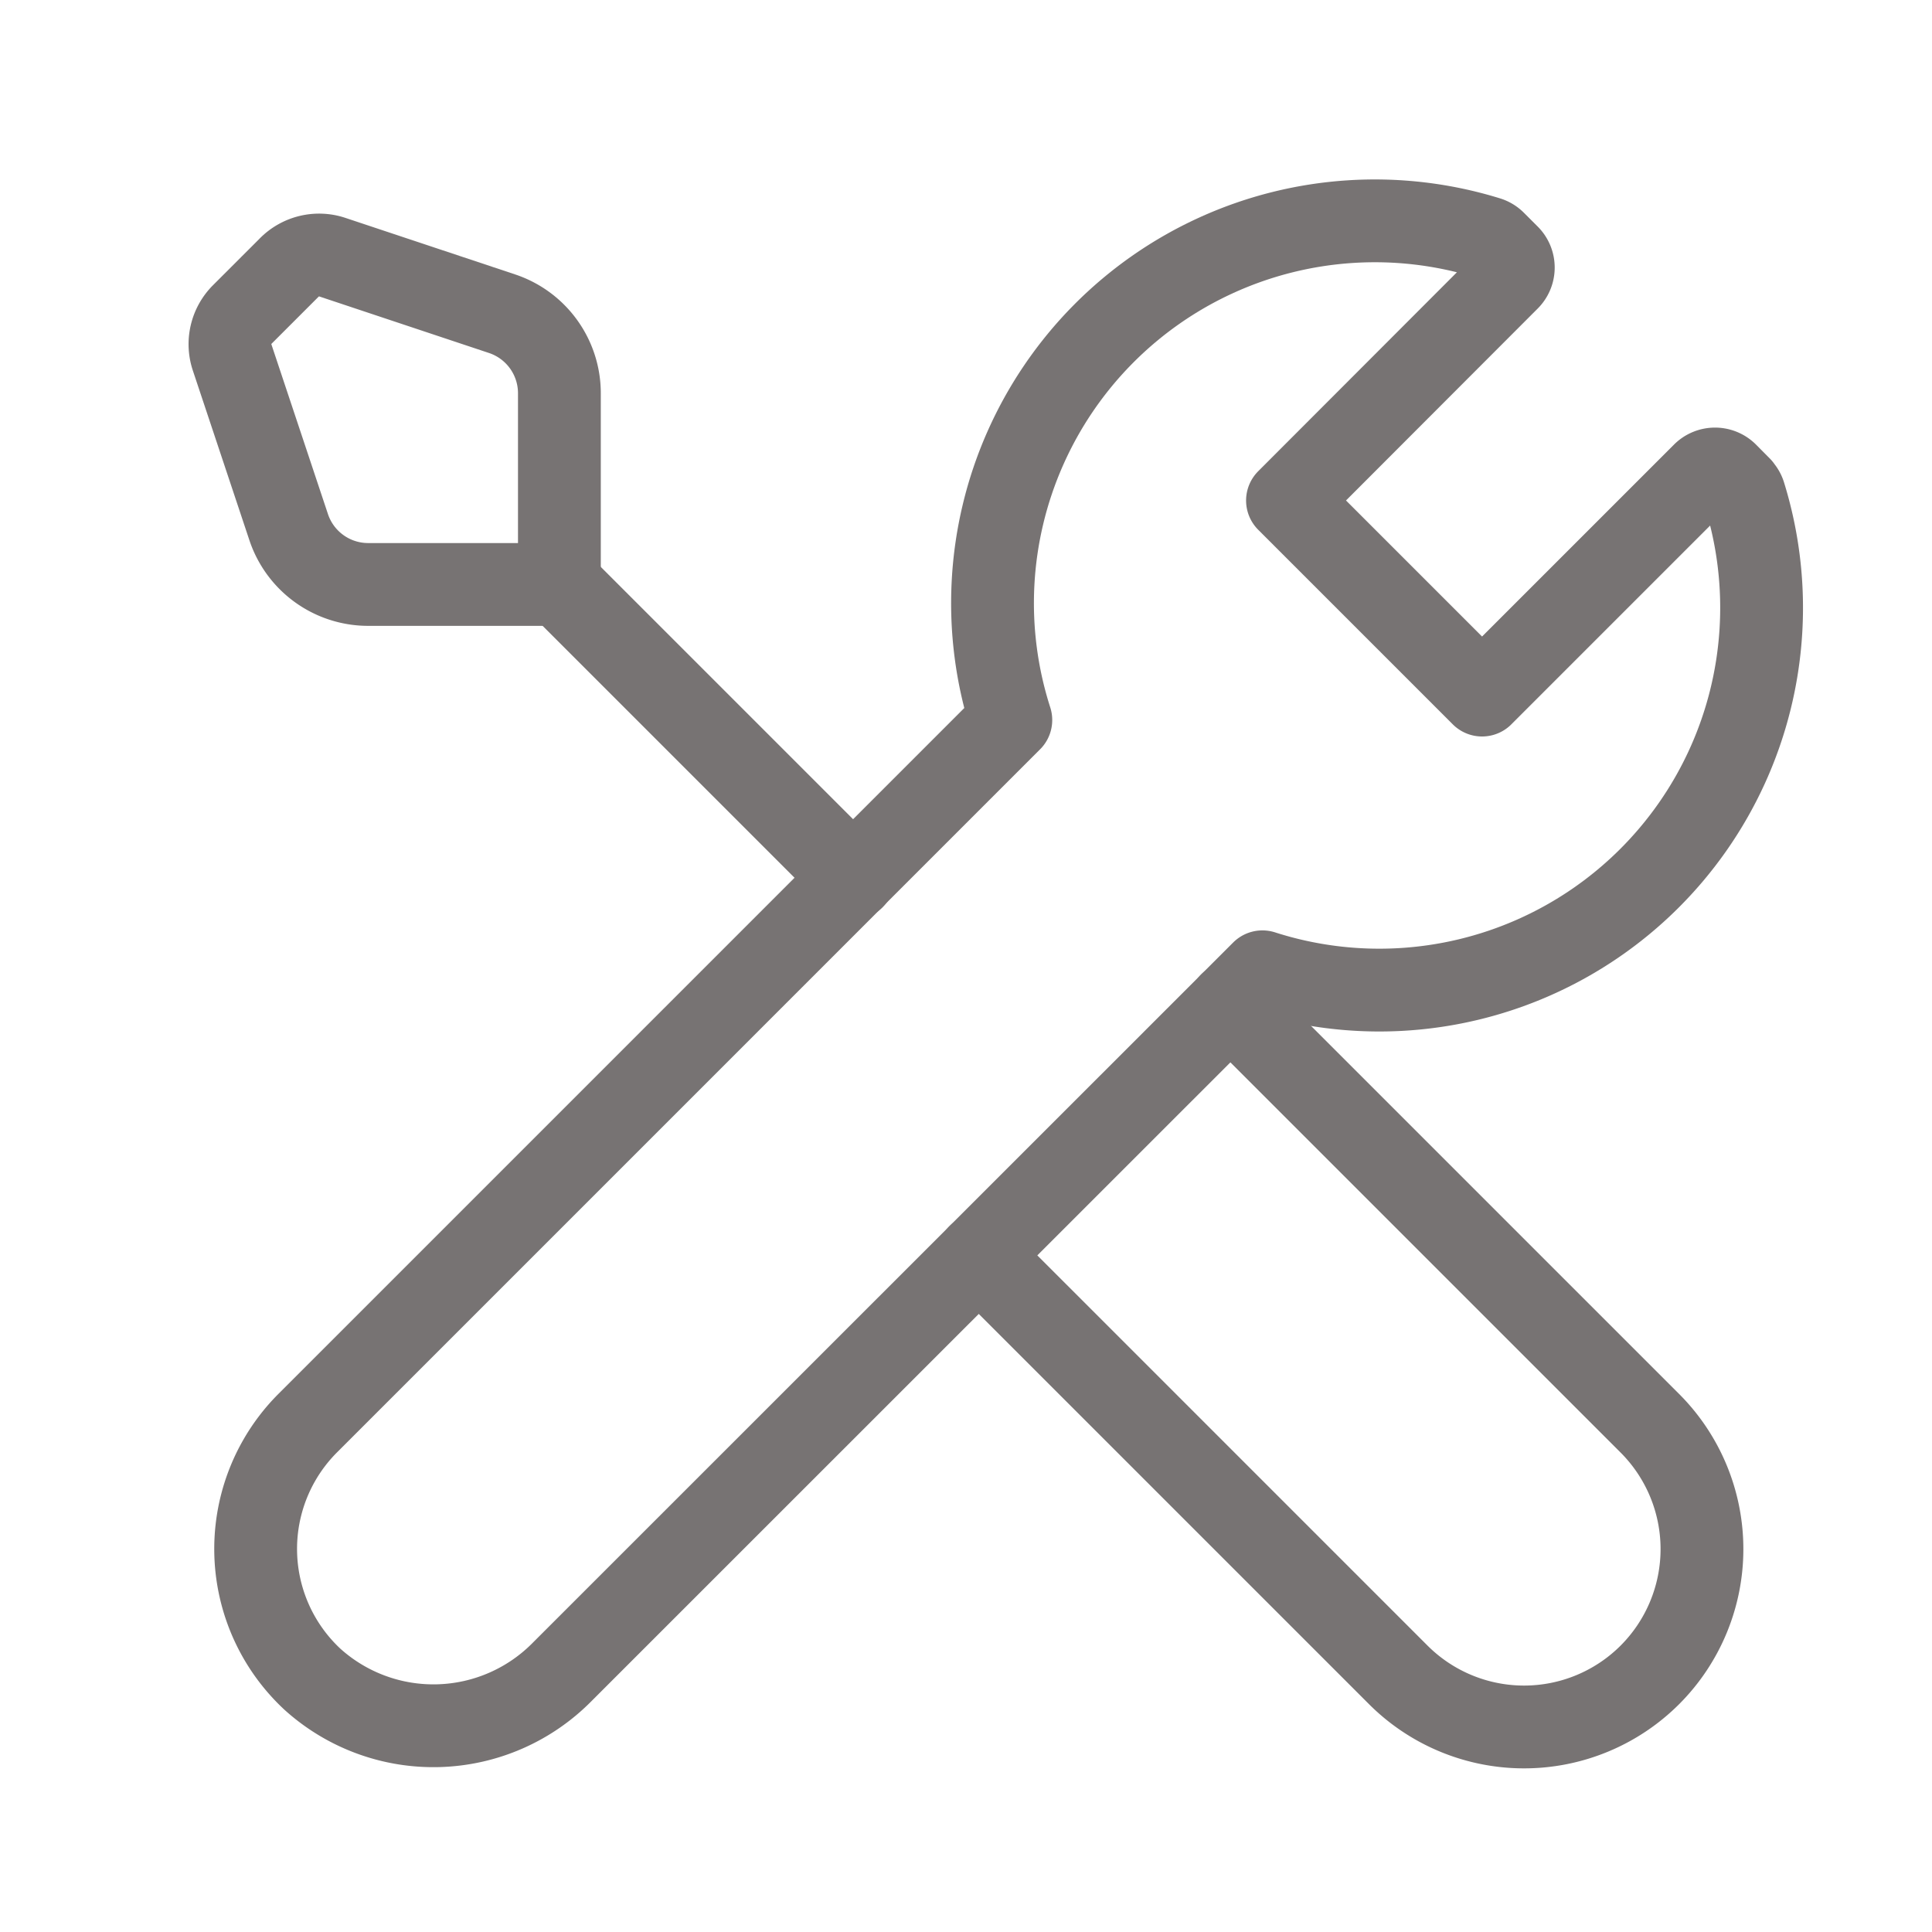 <svg id="photo-image-square.2" xmlns="http://www.w3.org/2000/svg" width="35" height="35" viewBox="0 0 35 35">
  <path id="Path_74898" data-name="Path 74898" d="M0,0H35V35H0Z" fill="none"/>
  <g id="Group_69676" data-name="Group 69676" transform="translate(1.259 1.339)">
    <path id="Path_74899" data-name="Path 74899" d="M11.835,16.558l7.6,7.6a3.224,3.224,0,0,0,4.558,0h0a3.224,3.224,0,0,0,0-4.558l-7.6-7.6" transform="translate(4.637 4.845)" fill="none" stroke="#777373" stroke-linecap="round" stroke-linejoin="round" stroke-width="1.5"/>
    <path id="Path_74900" data-name="Path 74900" d="M30.11,7.5a.289.289,0,0,1,.077.129,6.926,6.926,0,0,1-8.735,8.637L8.77,28.945a3.273,3.273,0,0,1-4.528.137,3.224,3.224,0,0,1-.085-4.64L16.894,11.705a6.926,6.926,0,0,1,8.637-8.735.3.3,0,0,1,.129.077l.246.246a.3.3,0,0,1,0,.43l-4,4.005,3.525,3.525,4.005-4.005a.3.3,0,0,1,.43,0l.246.248Z" transform="translate(0.159)" fill="none" stroke="#777373" stroke-linecap="round" stroke-linejoin="round" stroke-width="1.5"/>
    <path id="Path_74901" data-name="Path 74901" d="M2.946,4.927,3.97,8A1.518,1.518,0,0,0,5.412,9.04H8.875V5.577A1.519,1.519,0,0,0,7.836,4.135L4.762,3.111a.76.76,0,0,0-.778.184l-.854.854a.76.76,0,0,0-.184.778Z" transform="translate(0 0.209)" fill="none" stroke="#777373" stroke-linecap="round" stroke-linejoin="round" stroke-width="1.5"/>
    <path id="Path_74902" data-name="Path 74902" d="M6.84,7l5.318,5.318" transform="translate(2.042 2.249)" fill="none" stroke="#777373" stroke-linecap="round" stroke-linejoin="round" stroke-width="1.5"/>
  </g>
</svg>
